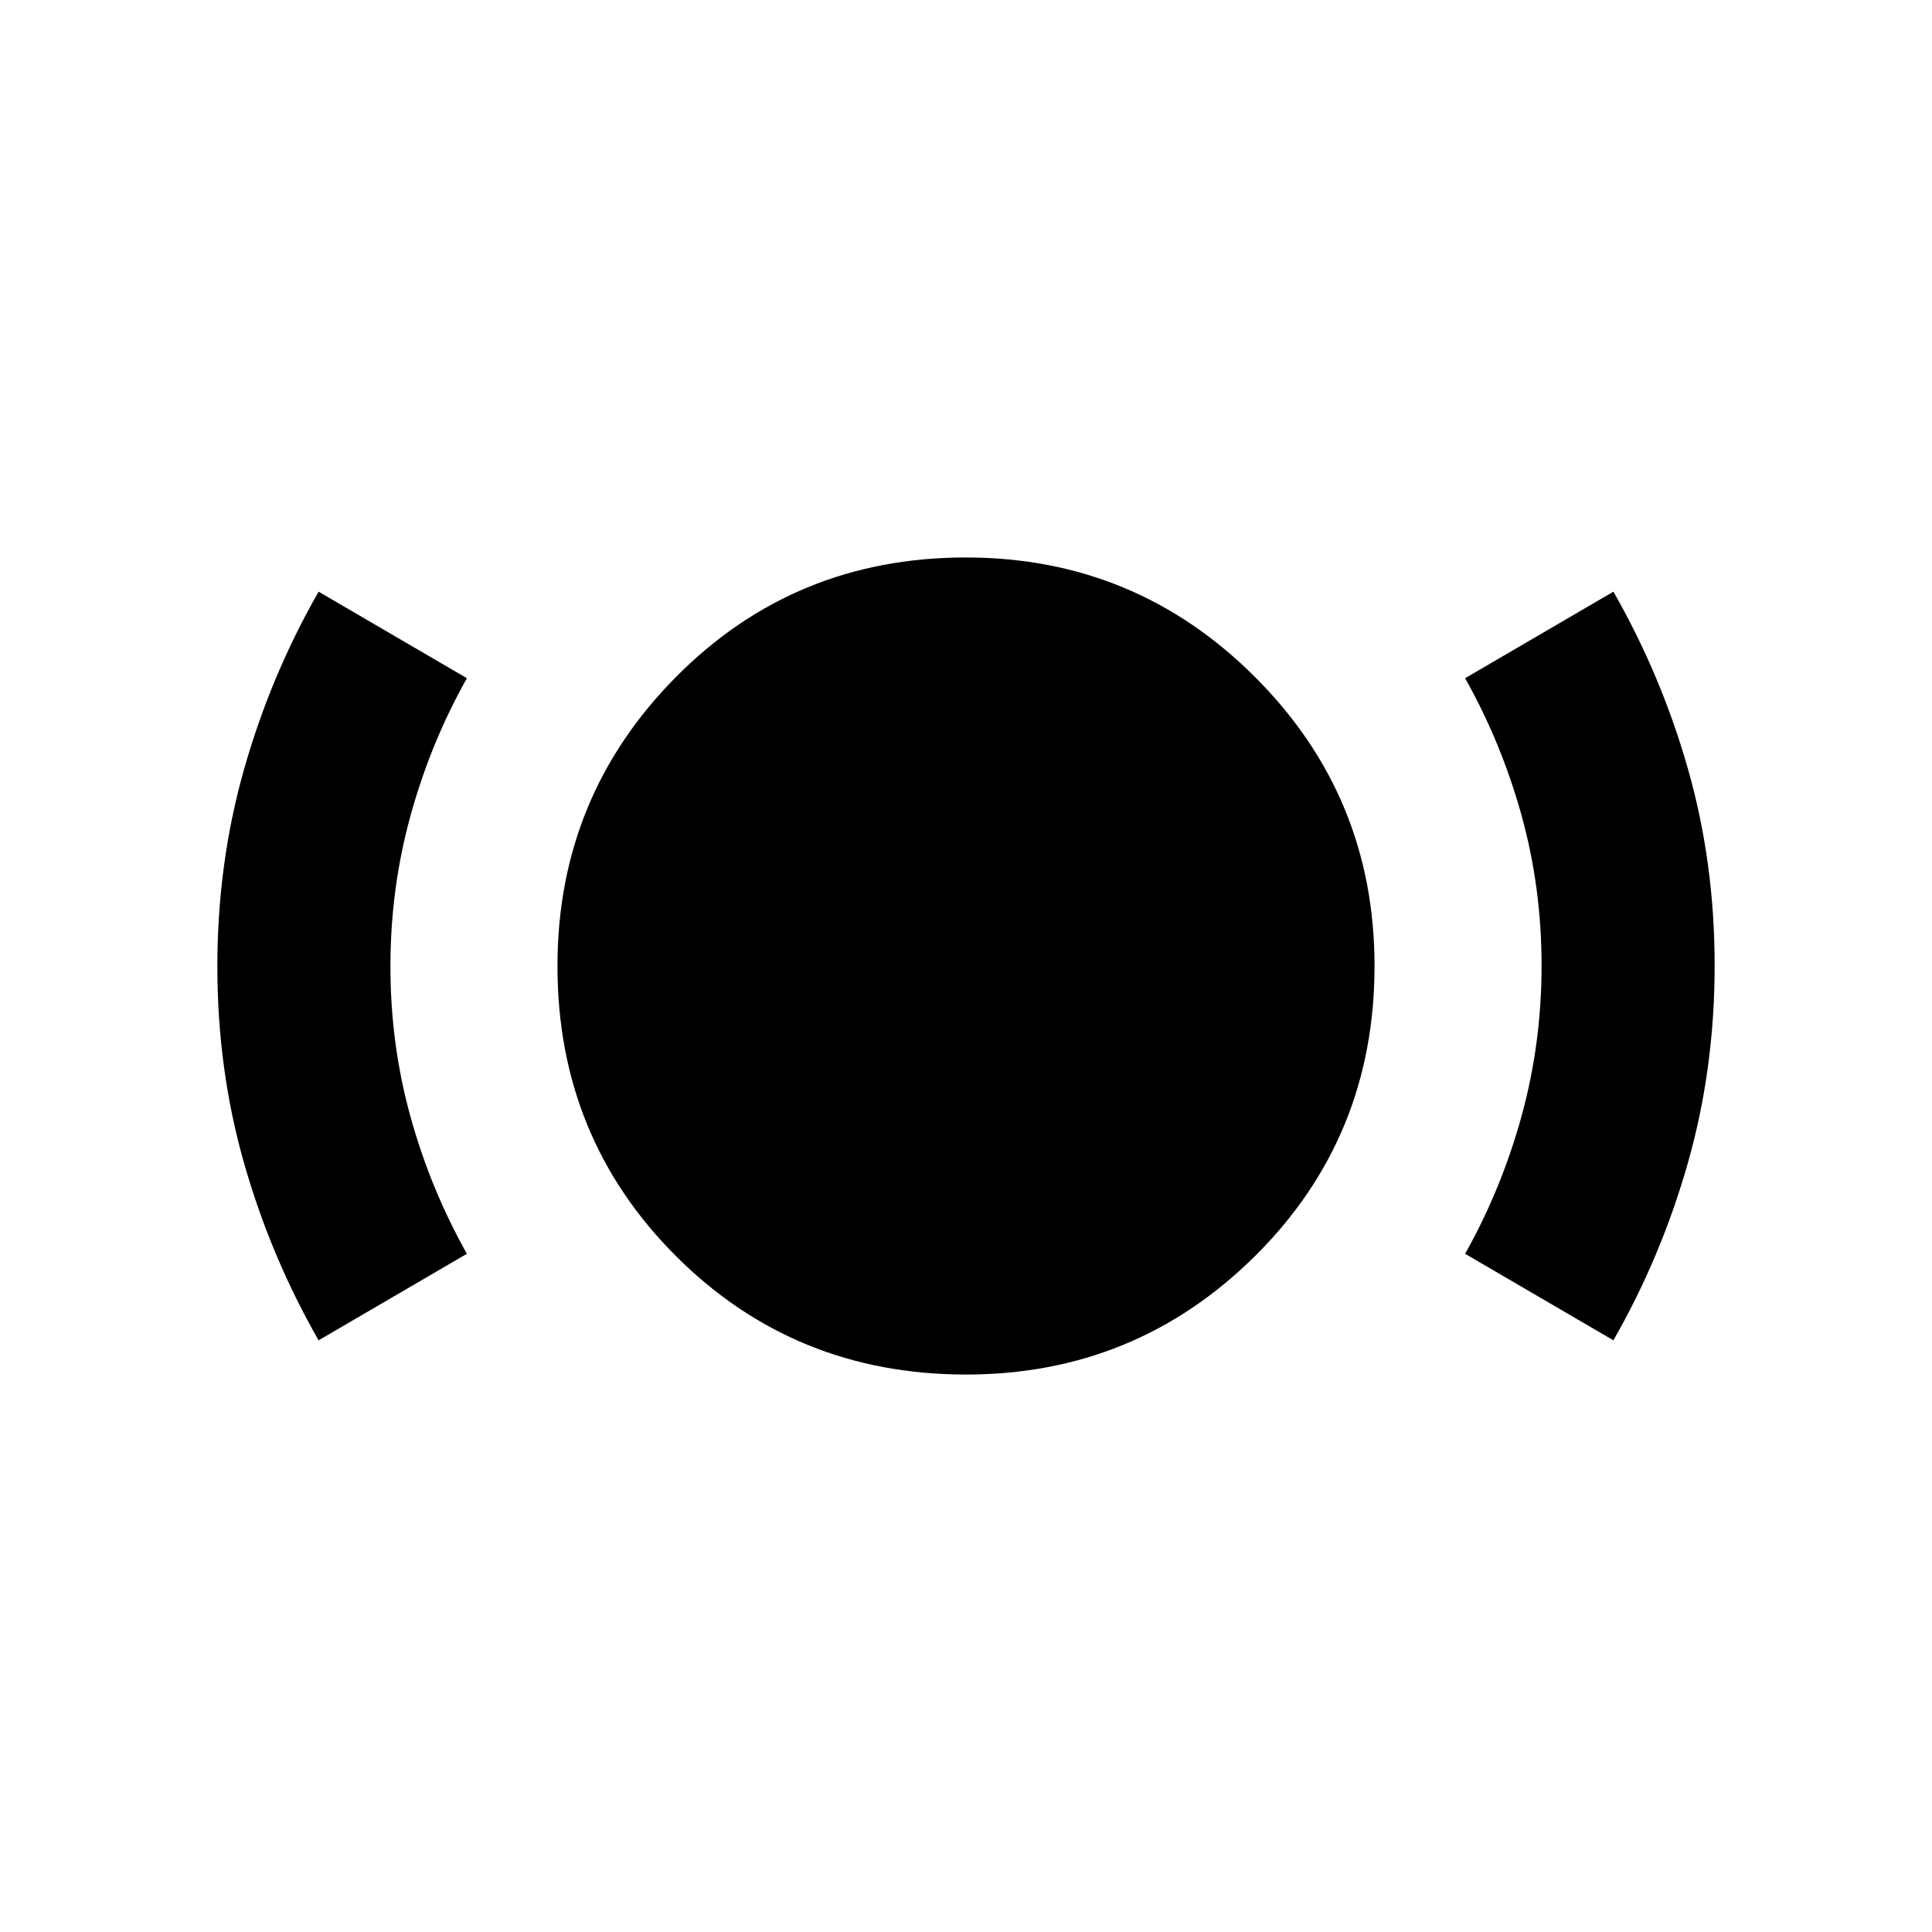<svg xmlns="http://www.w3.org/2000/svg" height="24" viewBox="0 -960 960 960" width="24"><path d="M480.022-277.001q-85.251 0-144.136-58.853-58.885-58.853-58.885-144.089 0-84.221 58.853-143.639 58.853-59.417 144.089-59.417 84.221 0 143.639 59.371 59.417 59.371 59.417 143.606 0 85.251-59.371 144.136-59.371 58.885-143.606 58.885Zm-321.713-17q-23.846-41.692-37.077-88.173-13.231-46.482-13.231-97.615 0-51.134 13.231-97.826 13.231-46.692 37.077-88.384L232-623q-18 32-28 68.224-10 36.225-10 75Q194-441 204-405q10 36 28 68l-73.691 42.999Zm643.382 0L728-337q18-32 28-68.224 10-36.225 10-75Q766-519 756-555q-10-36-28-68l73.691-42.999q23.846 41.692 37.077 88.173 13.231 46.482 13.231 97.615 0 51.134-13.231 97.826-13.231 46.692-37.077 88.384Z"/></svg>